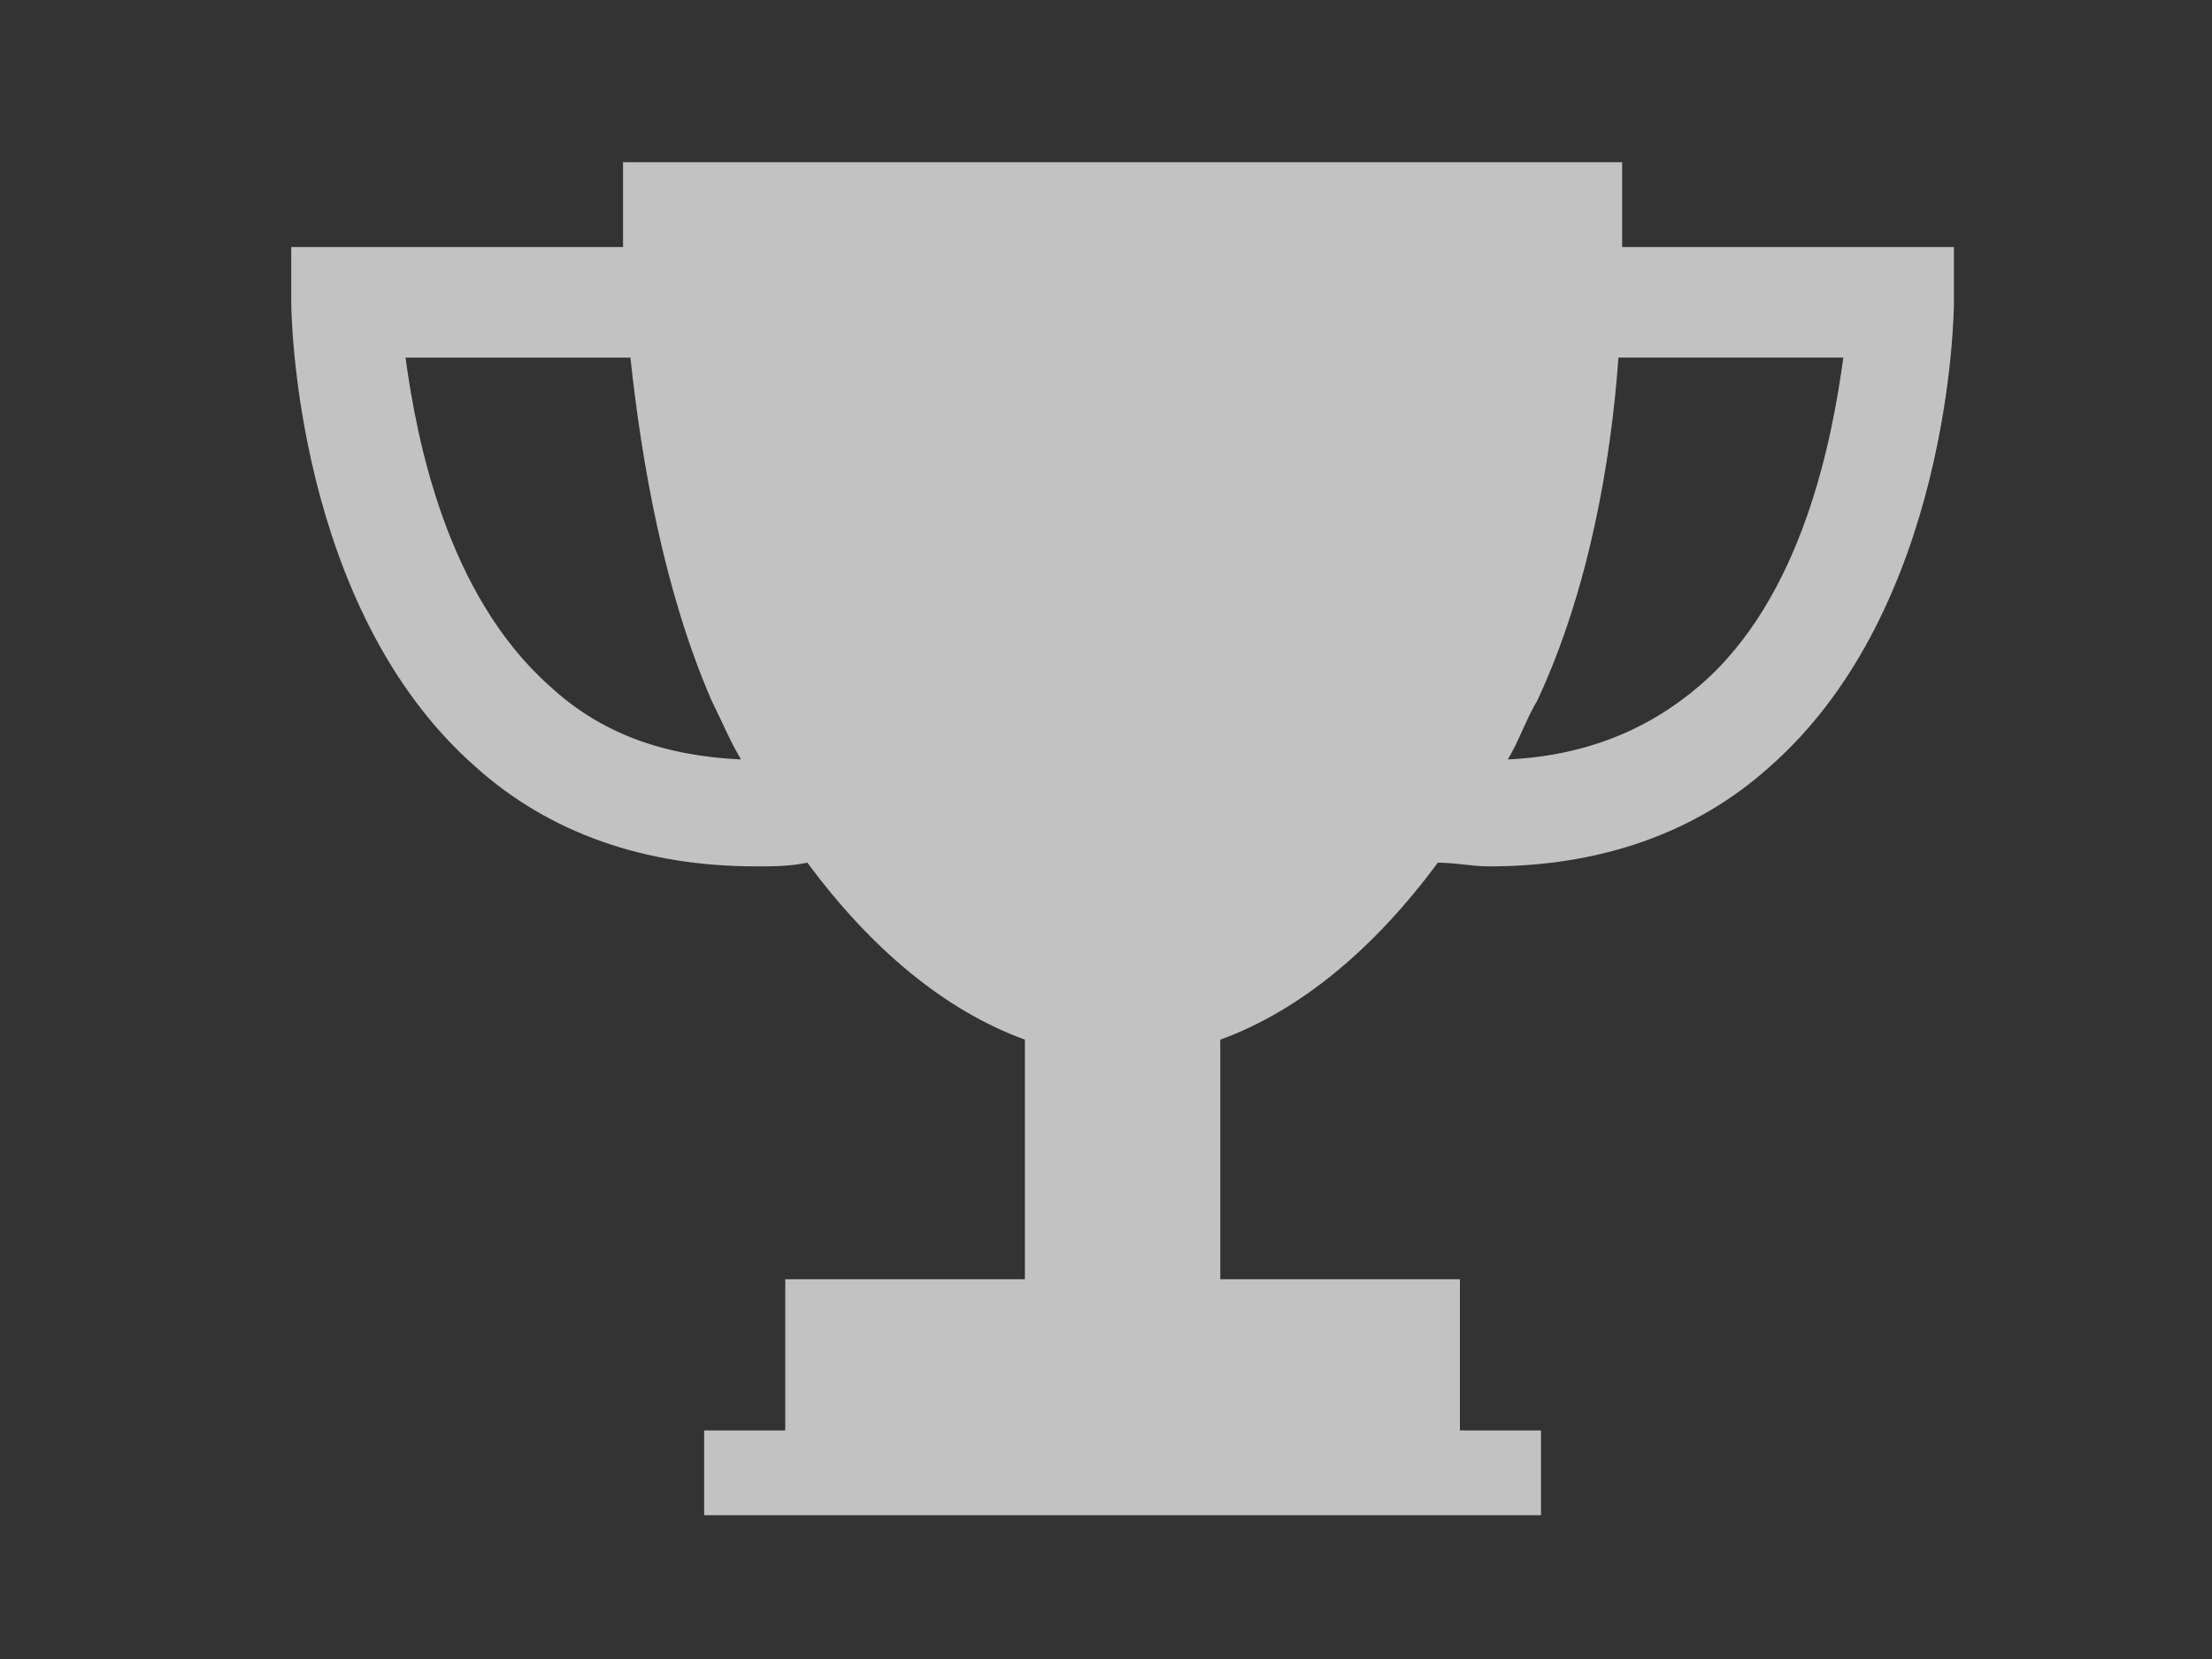 <?xml version="1.0" encoding="utf-8"?>
<!-- Generator: Adobe Illustrator 19.0.0, SVG Export Plug-In . SVG Version: 6.00 Build 0)  -->
<svg version="1.0" id="Layer_1" xmlns="http://www.w3.org/2000/svg" xmlns:xlink="http://www.w3.org/1999/xlink" x="0px" y="0px"
	 viewBox="0 0 60 45" style="enable-background:new 0 0 60 45;" xml:space="preserve">
<rect x="0" y="0" width="60" height="45" fill="#333333" stroke="none"/>
<style type="text/css">
	.st0{opacity:0.7;}
	.st1{fill:#FFFFFF;}
</style>
<g id="XMLID_6_" class="st0">
	<path id="XMLID_7_" class="st1" d="M44,6.7c0-1.4,0-2.3,0-2.3l-13.5,0h-0.1l-13.5,0c0,0,0,0.9,0,2.3H7.9v1.5c0,0.3,0.1,8.3,5,12.6
		c2,1.8,4.6,2.7,7.6,2.7c0.5,0,0.9,0,1.4-0.1c1.7,2.3,3.7,4,5.9,4.8v6.5h-6.5v4.1h-2.2v2.3h22.7v-2.3h-2.2v-4.1h-6.5v-6.5
		c2.2-0.8,4.2-2.5,5.9-4.8c0.5,0,0.9,0.1,1.4,0.1c3,0,5.6-0.9,7.6-2.7c4.9-4.3,5-12.3,5-12.6V6.7H44z M14.9,18.6
		c-2.8-2.5-3.6-6.7-3.9-8.9h6.1c0.3,2.8,0.9,6.3,2.2,9.3c0.3,0.6,0.5,1.1,0.8,1.6C18,20.5,16.3,19.9,14.9,18.6L14.9,18.6z
		 M46.1,18.6c-1.4,1.2-3.1,1.9-5.2,2c0.3-0.5,0.5-1.1,0.8-1.6c1.4-3,2-6.5,2.2-9.3h6.1C49.7,11.9,48.9,16.2,46.1,18.6L46.1,18.6z
		 M46.1,18.6"/>
</g>
</svg>
